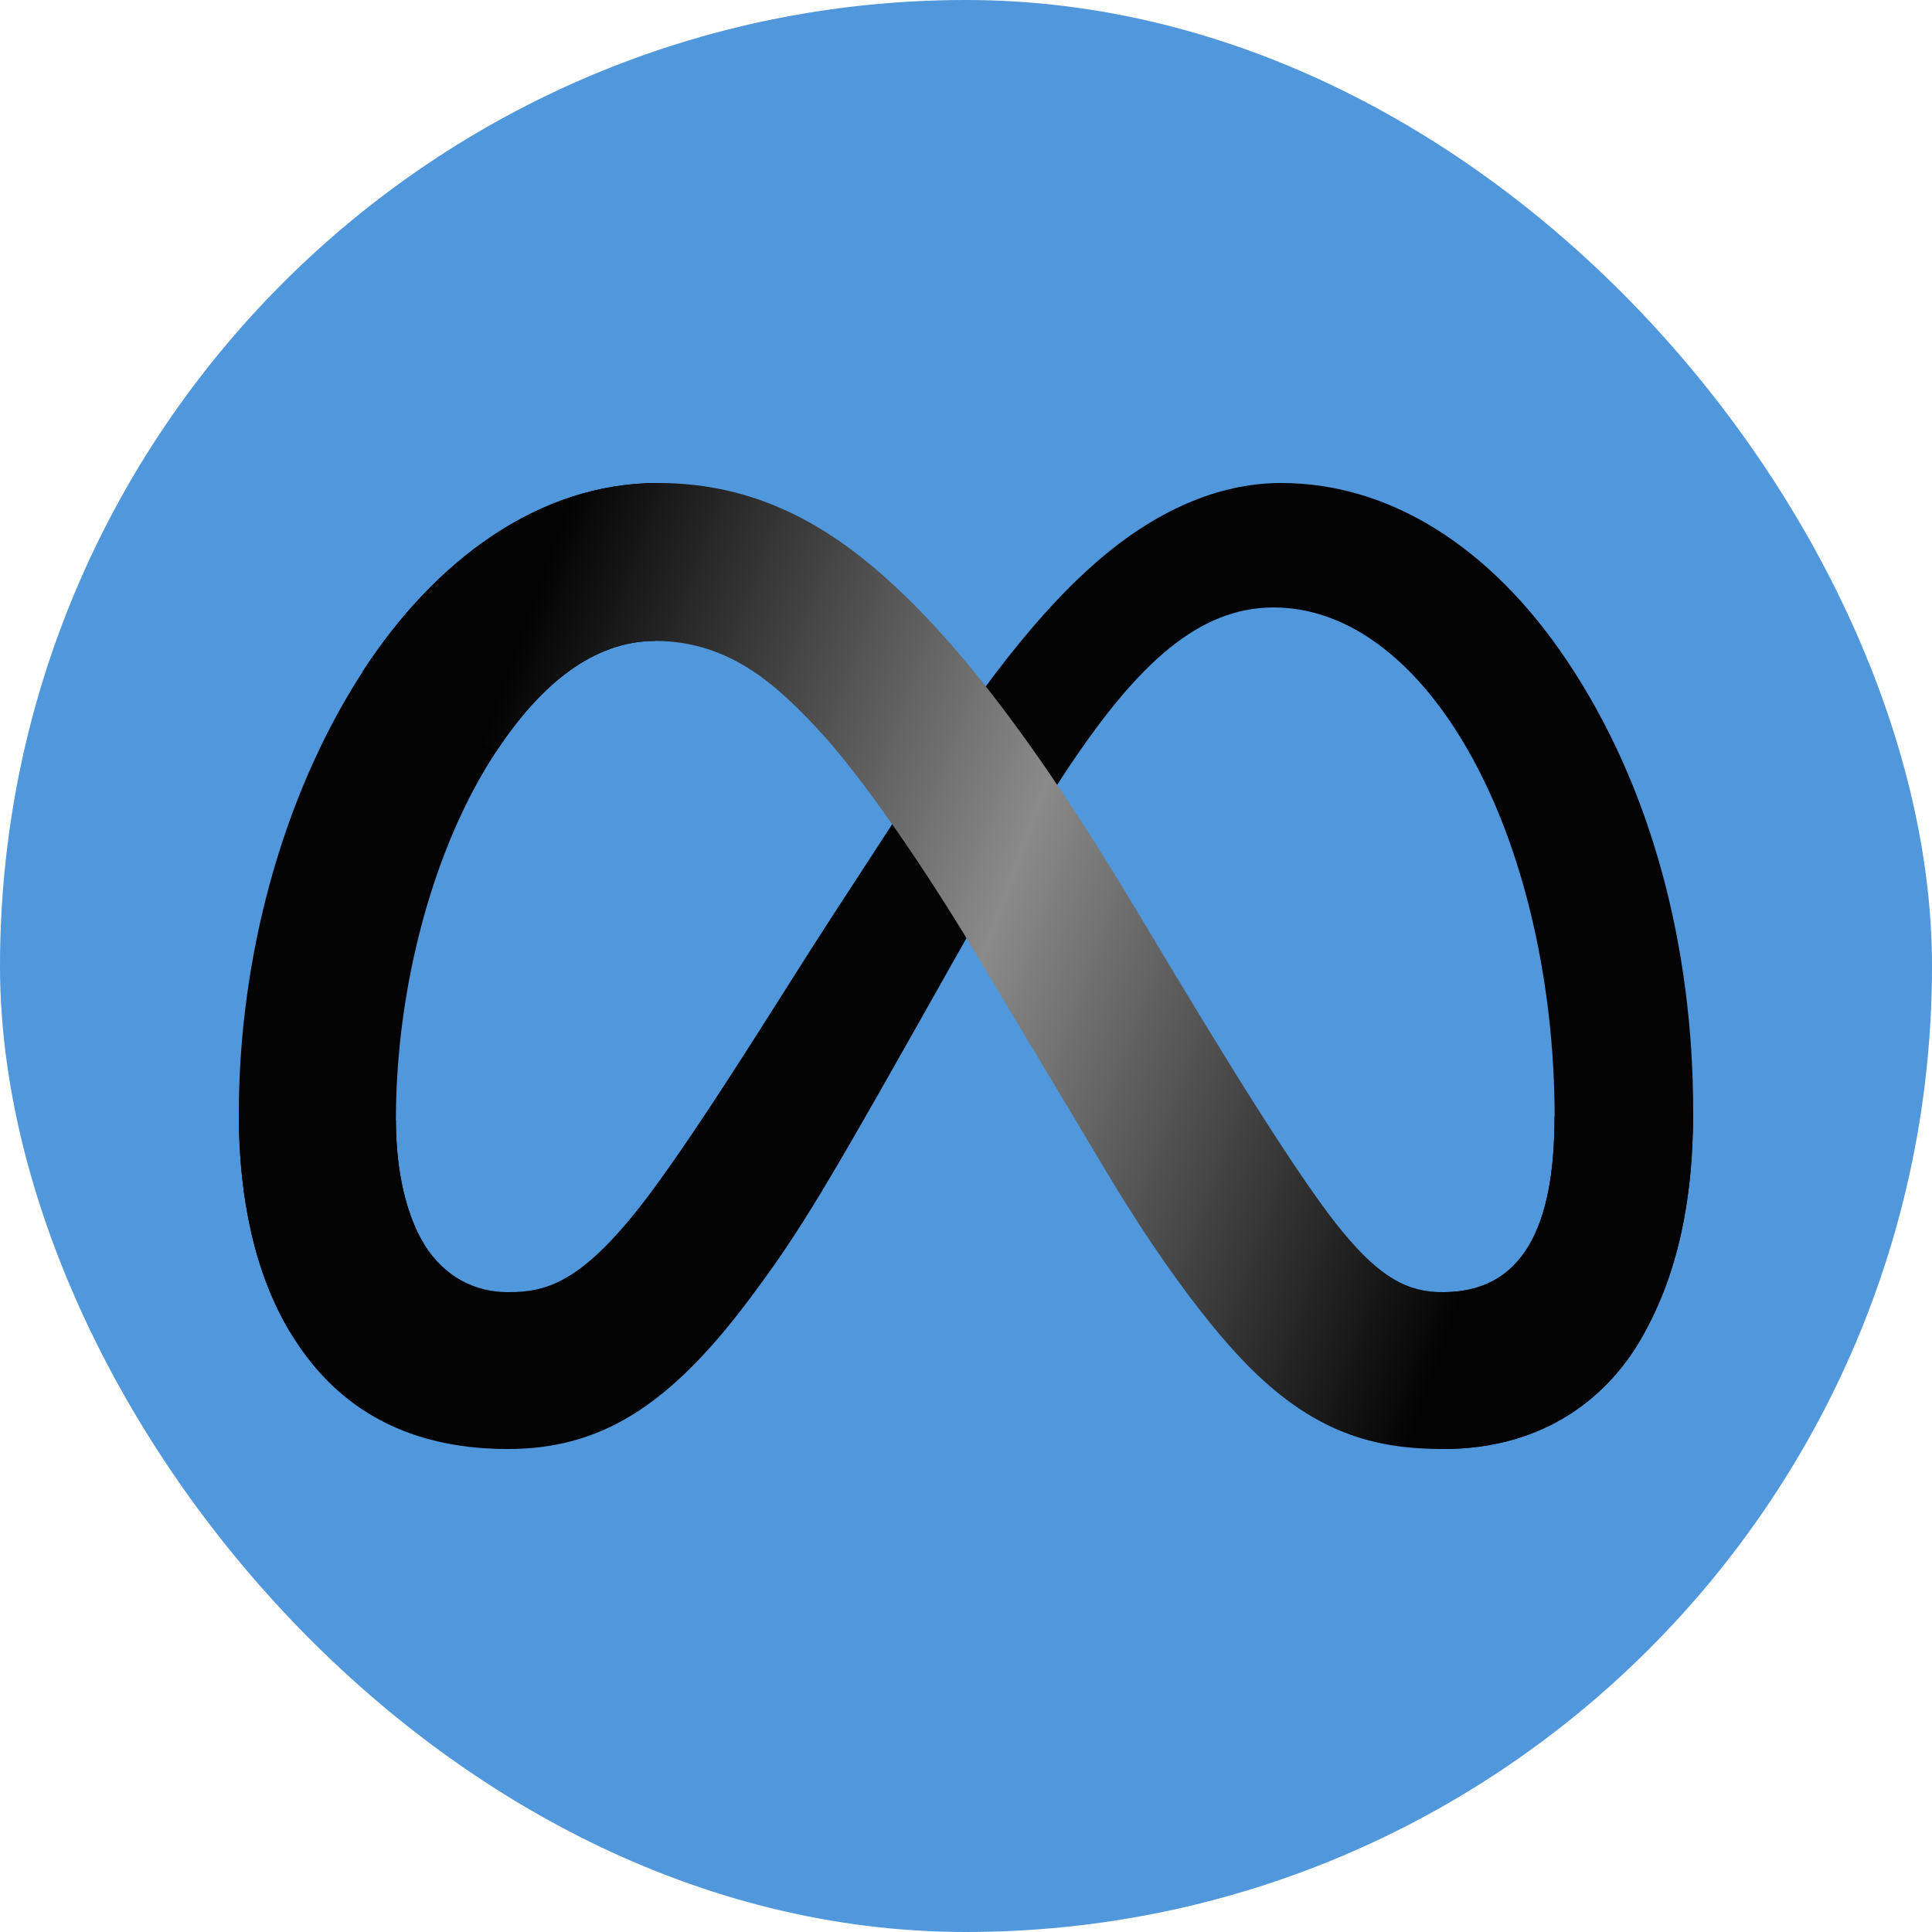 <svg width="36" height="36" viewBox="0 0 36 36" fill="none" xmlns="http://www.w3.org/2000/svg">
<rect width="36" height="36" rx="18" fill="#5097DB"/>
<path d="M7.377 20.871C7.377 21.905 7.604 22.7 7.901 23.18C8.291 23.81 8.871 24.077 9.463 24.077C10.226 24.077 10.925 23.887 12.27 22.026C13.348 20.534 14.619 18.44 15.473 17.127L16.921 14.903C17.927 13.359 19.09 11.642 20.425 10.478C21.514 9.528 22.69 9 23.872 9C25.858 9 27.749 10.151 29.197 12.309C30.781 14.672 31.55 17.649 31.55 20.722C31.55 22.548 31.19 23.89 30.578 24.95C29.986 25.976 28.832 27 26.892 27V24.077C28.553 24.077 28.968 22.55 28.968 20.803C28.968 18.313 28.387 15.55 27.108 13.575C26.201 12.175 25.025 11.319 23.731 11.319C22.331 11.319 21.205 12.375 19.94 14.257C19.267 15.257 18.576 16.475 17.8 17.85L16.947 19.363C15.231 22.404 14.797 23.096 13.939 24.24C12.436 26.241 11.153 27 9.463 27C7.458 27 6.191 26.132 5.406 24.824C4.765 23.758 4.45 22.36 4.45 20.766L7.377 20.871Z" fill="#030303"/>
<path d="M12.211 11.943C11.055 11.943 10.073 12.755 9.251 13.996C8.089 15.749 7.377 18.362 7.377 20.871C7.377 21.905 7.604 22.7 7.901 23.18L5.406 24.824C4.765 23.758 4.45 22.36 4.45 20.766C4.45 17.868 5.246 14.848 6.758 12.515C8.1 10.447 10.037 9 12.258 9L12.211 11.943Z" fill="#030303"/>
<path d="M6.756 12.515C8.098 10.447 10.034 9 12.256 9C13.542 9 14.821 9.381 16.156 10.471C17.617 11.663 19.174 13.626 21.116 16.862L21.813 18.023C23.494 20.823 24.451 22.264 25.01 22.944C25.73 23.817 26.235 24.077 26.89 24.077C28.551 24.077 28.966 22.55 28.966 20.803L31.548 20.722C31.548 22.548 31.188 23.89 30.575 24.95C29.983 25.976 28.83 27 26.89 27C25.683 27 24.614 26.738 23.433 25.623C22.524 24.767 21.462 23.247 20.645 21.881L18.215 17.821C16.995 15.784 15.877 14.264 15.229 13.576C14.533 12.836 13.637 11.943 12.209 11.943C11.052 11.943 10.07 12.755 9.249 13.996L6.756 12.515Z" fill="url(#paint0_linear_11795_279206)"/>
<defs>
<linearGradient id="paint0_linear_11795_279206" x1="6.795" y1="19.8" x2="26.265" y2="26.888" gradientUnits="userSpaceOnUse">
<stop stop-color="#030303"/>
<stop offset="0.49" stop-color="#8B8A8A"/>
<stop offset="1" stop-color="#030303"/>
</linearGradient>
</defs>
</svg>
